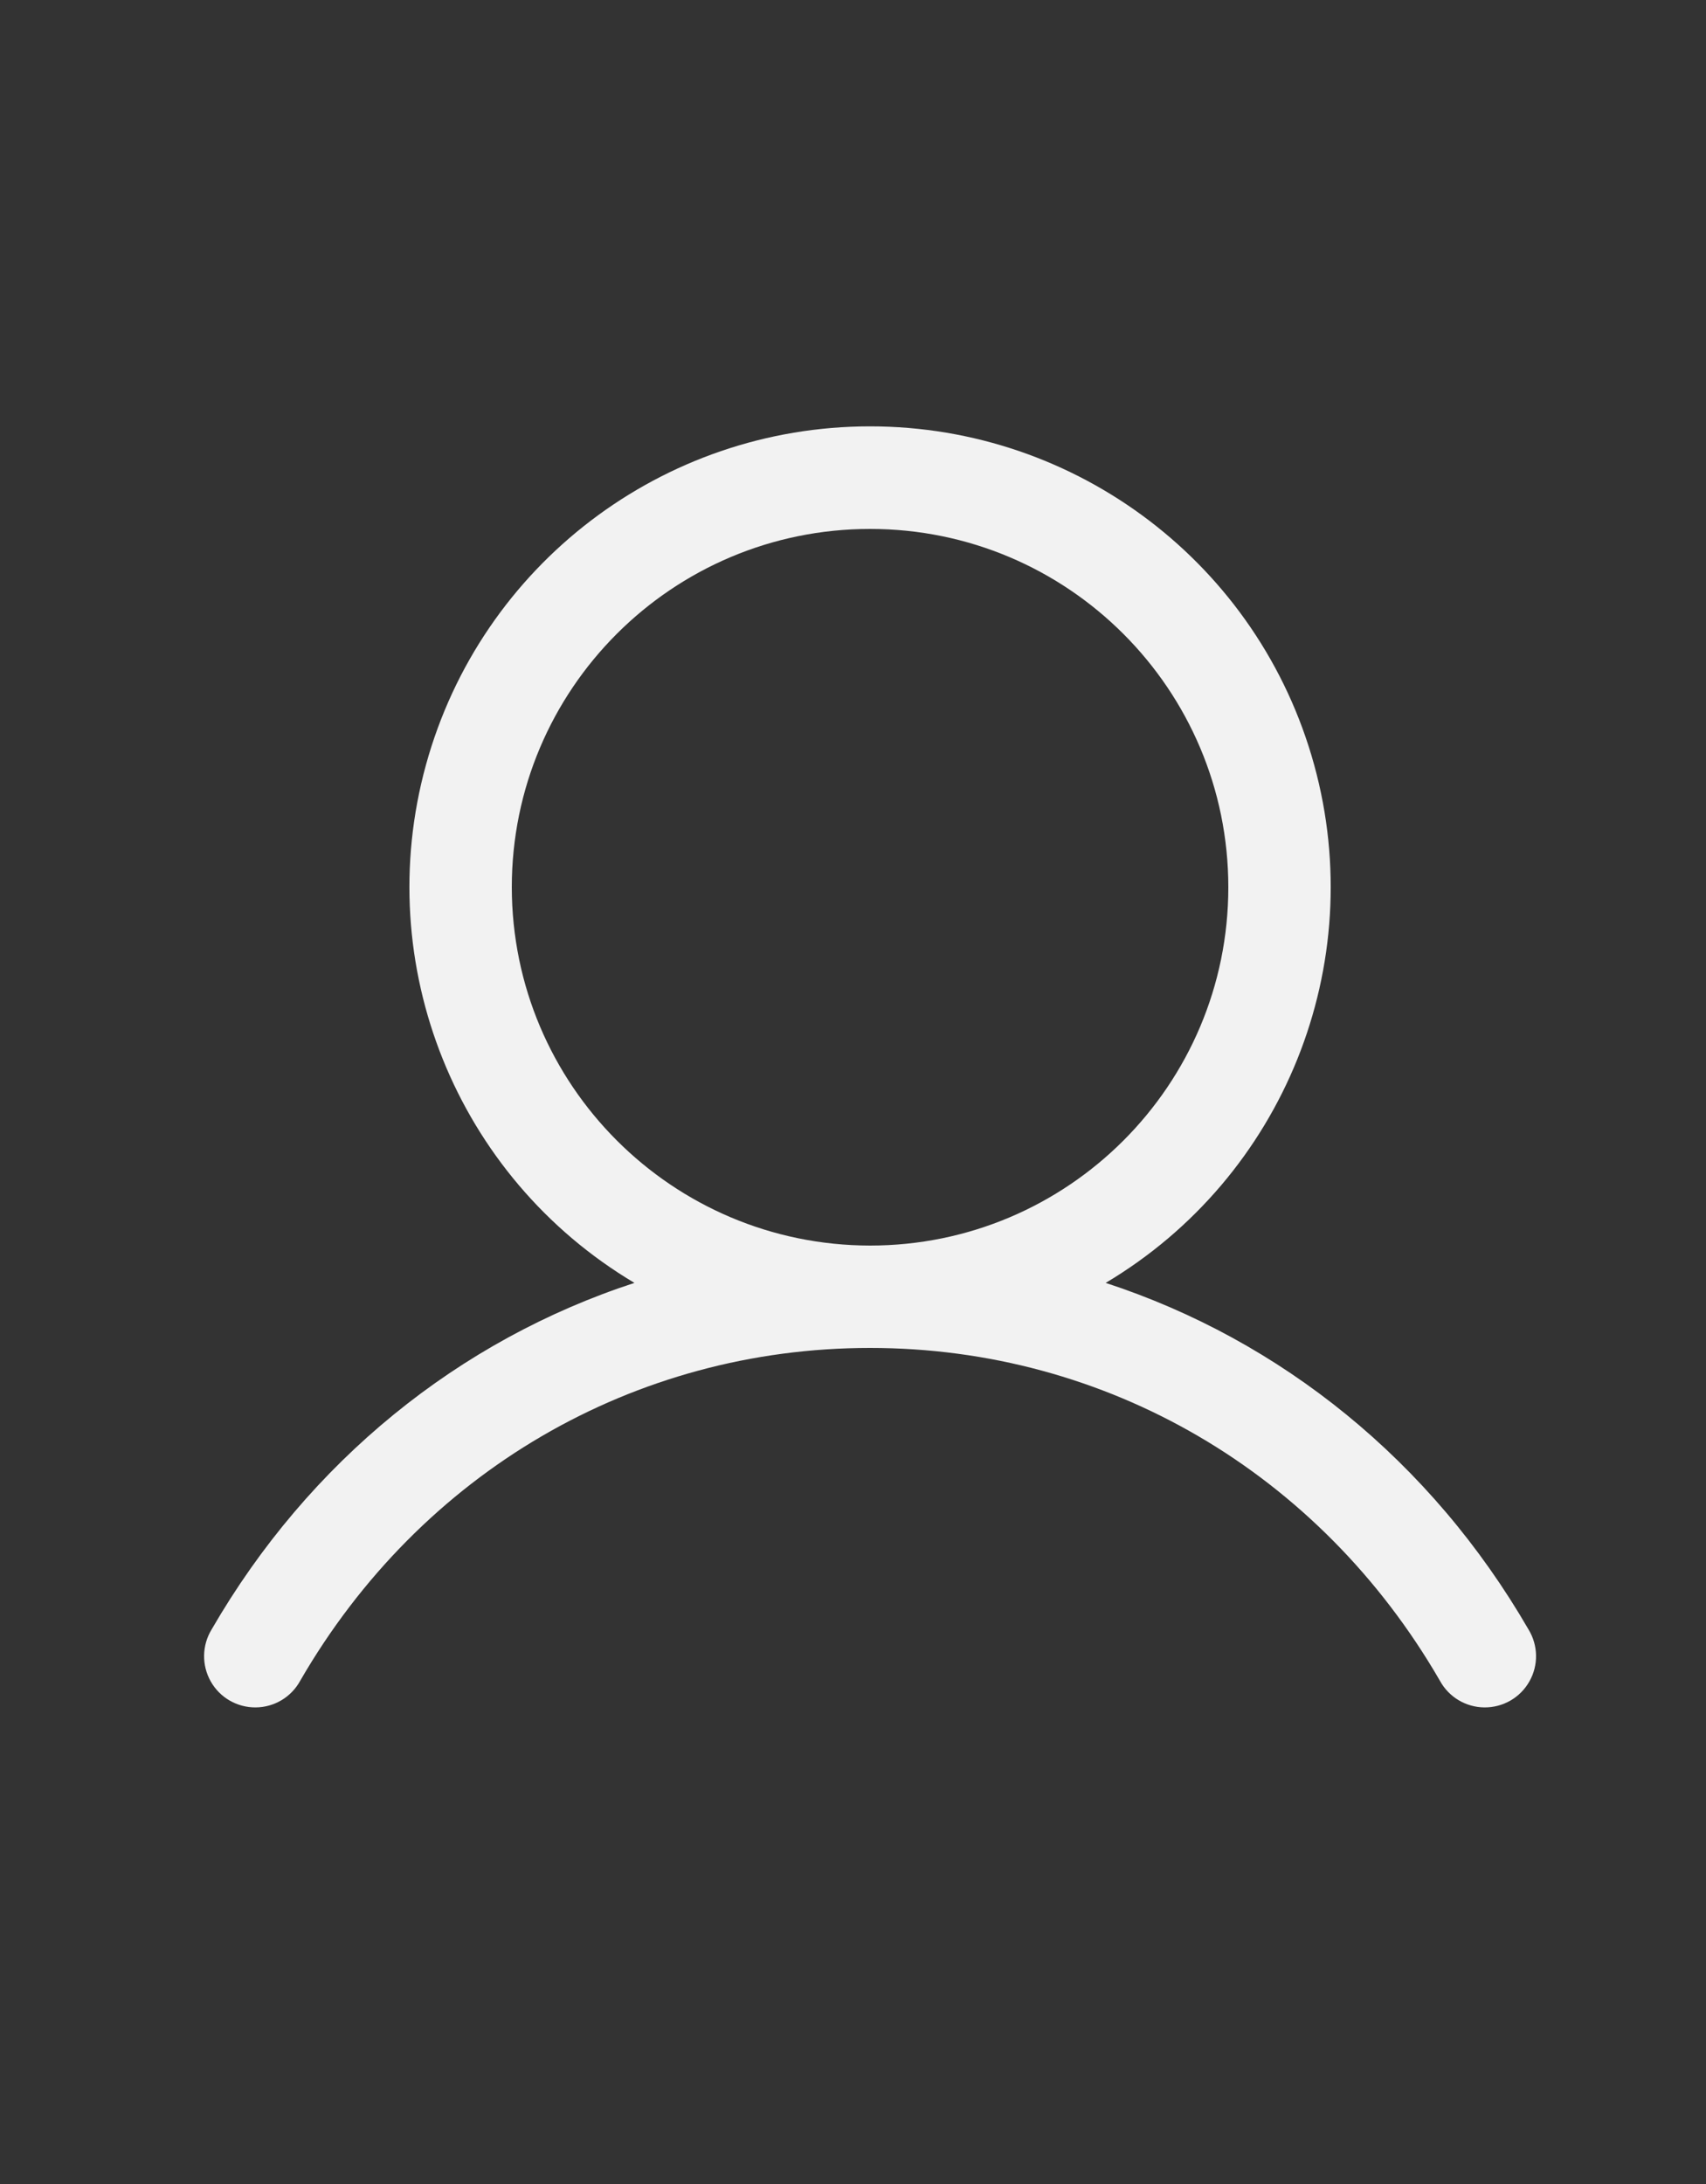 <svg width="25" height="32" viewBox="0 0 25 32" fill="none" xmlns="http://www.w3.org/2000/svg">
<rect x="0" y="0" width="25" height="32" fill="#333333" stroke="none"/>
<g clip-path="url(#clip0_218_2769)">
<path fill-rule="evenodd" clip-rule="evenodd" d="M22.399 23.875C20.971 21.407 18.771 19.637 16.203 18.797C18.814 17.243 20.064 14.136 19.258 11.207C18.452 8.277 15.788 6.247 12.75 6.247C9.712 6.247 7.048 8.277 6.242 11.207C5.436 14.136 6.686 17.243 9.297 18.797C6.729 19.636 4.529 21.406 3.101 23.875C2.959 24.107 2.954 24.399 3.088 24.636C3.222 24.874 3.474 25.019 3.747 25.017C4.02 25.015 4.27 24.865 4.4 24.625C6.166 21.573 9.288 19.75 12.75 19.75C16.212 19.75 19.334 21.573 21.1 24.625C21.23 24.865 21.48 25.015 21.753 25.017C22.026 25.019 22.278 24.874 22.412 24.636C22.547 24.399 22.541 24.107 22.399 23.875ZM7.5 13C7.5 10.101 9.851 7.75 12.75 7.75C15.649 7.75 18 10.101 18 13C18 15.899 15.649 18.25 12.75 18.25C9.852 18.247 7.503 15.898 7.5 13Z" fill="#F2F2F2"/>
</g>
<defs>
<clipPath id="clip0_218_2769">
<rect width="24" height="24" fill="white" transform="translate(0.75 4)"/>
</clipPath>
</defs>
</svg>
